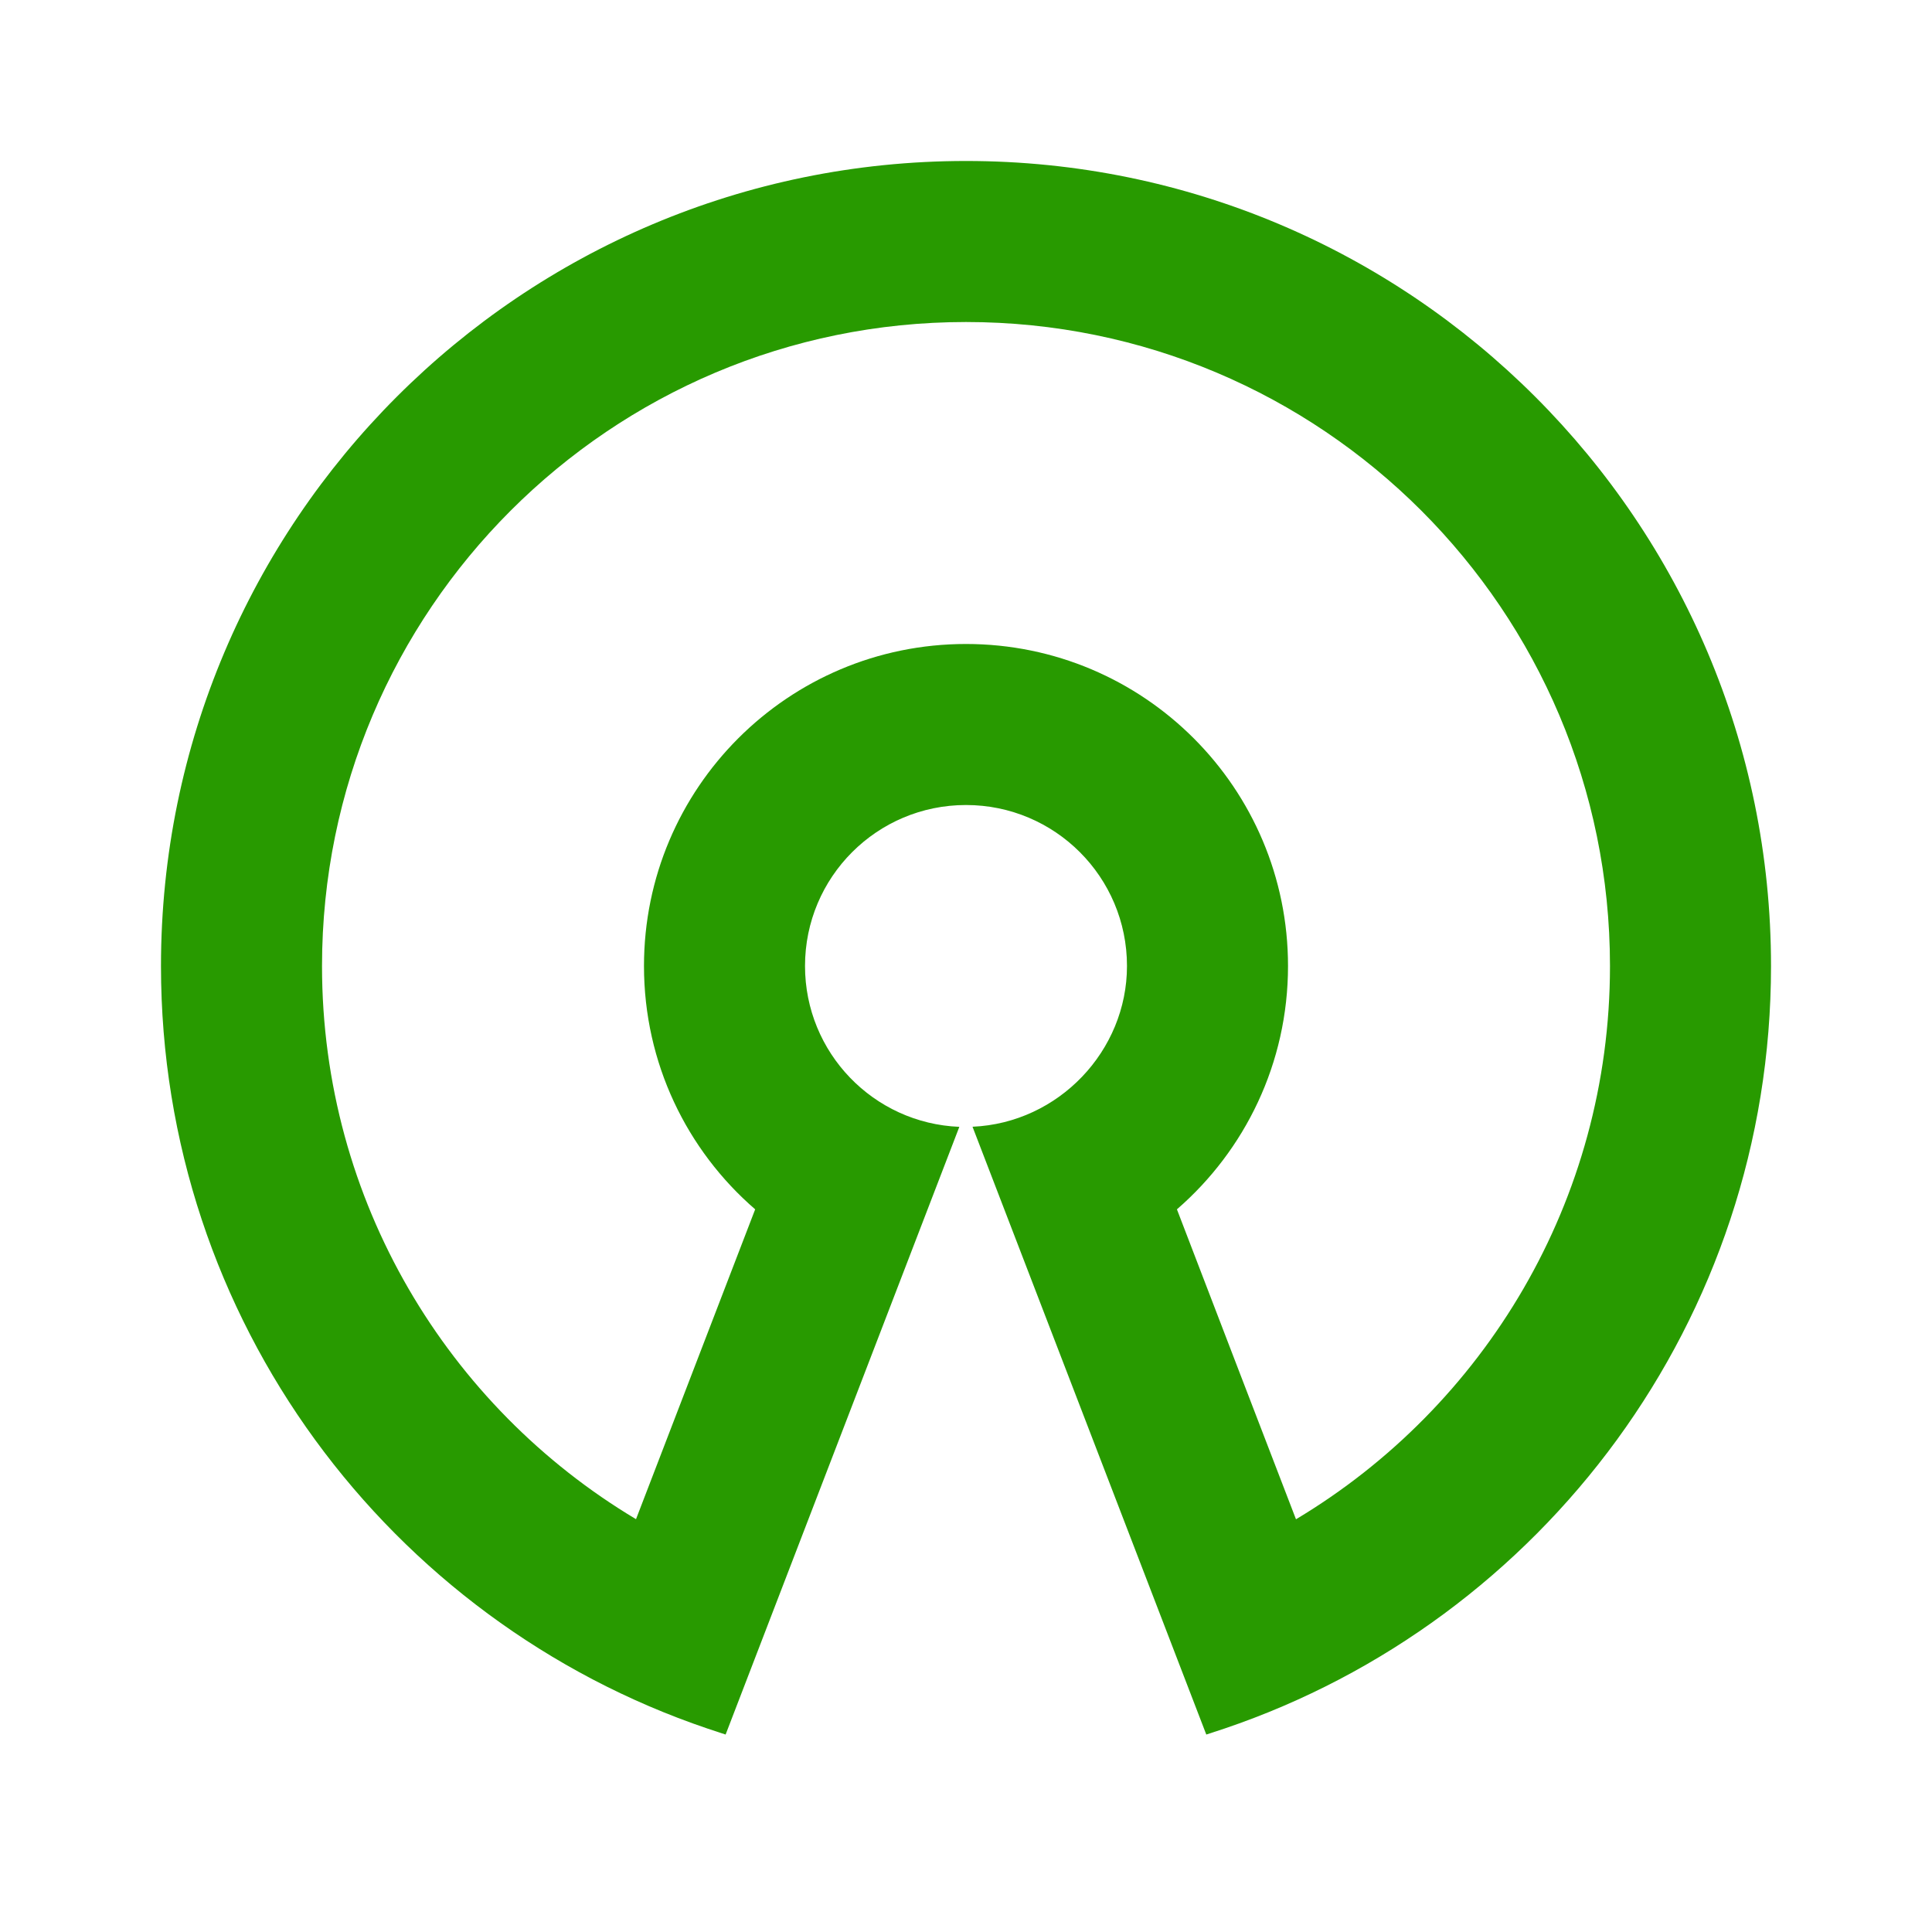 <svg width="40" height="40" viewBox="0 0 40 40" fill="none" xmlns="http://www.w3.org/2000/svg">
<path d="M20 3.333C29.205 3.333 36.667 10.795 36.667 20C36.667 27.333 31.932 33.56 25.352 35.788L24.975 35.912L20.135 23.328C21.917 23.25 23.333 21.757 23.333 20C23.333 18.158 21.842 16.667 20 16.667C18.158 16.667 16.667 18.158 16.667 20C16.667 21.795 18.085 23.258 19.862 23.33L15.023 35.912L14.648 35.788C8.067 33.56 3.333 27.333 3.333 20C3.333 10.795 10.795 3.333 20 3.333ZM20 6.667C12.637 6.667 6.667 12.637 6.667 20C6.667 24.867 9.273 29.125 13.168 31.453L15.635 25.038C14.223 23.817 13.333 22.012 13.333 20C13.333 16.317 16.317 13.333 20 13.333C23.683 13.333 26.667 16.317 26.667 20C26.667 22.012 25.775 23.817 24.367 25.038C25.308 27.495 26.132 29.633 26.832 31.455C30.725 29.125 33.333 24.867 33.333 20C33.333 12.637 27.363 6.667 20 6.667Z" fill="#289A00"/>
</svg>
